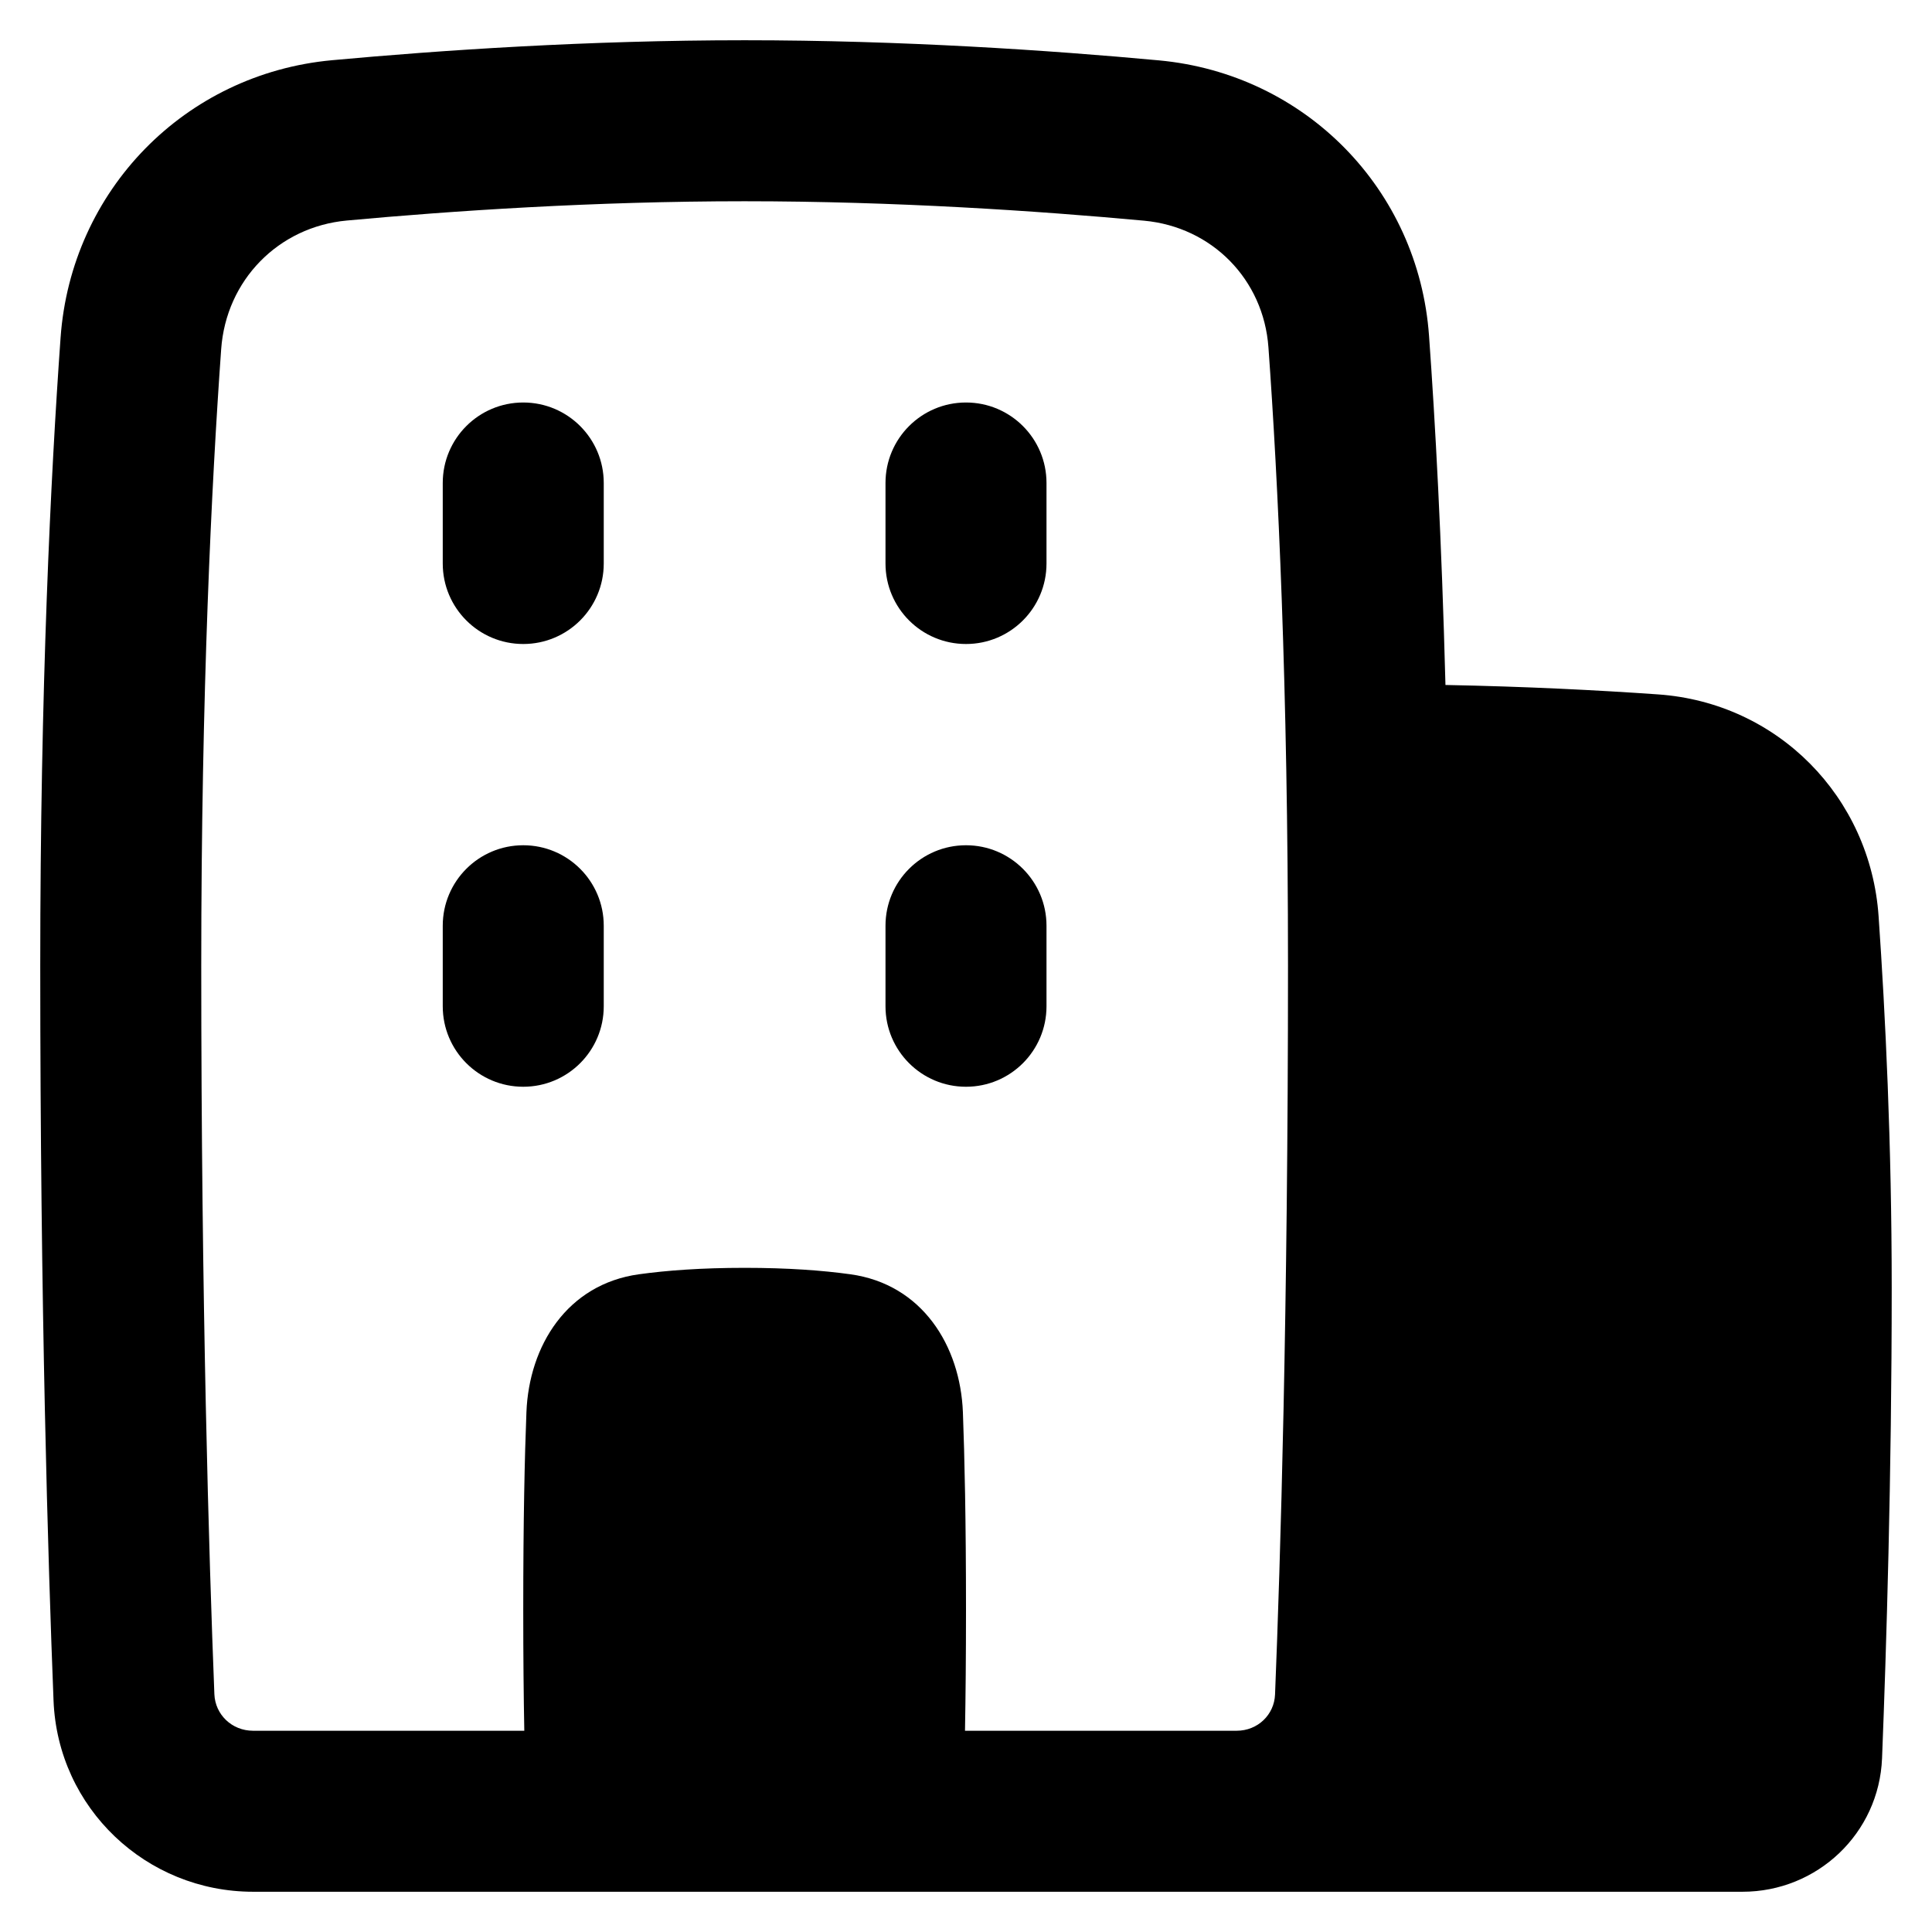 <svg xmlns="http://www.w3.org/2000/svg" fill="none" viewBox="0 0 48 48" id="Building-Office--Streamline-Plump-Remix">
  <desc>
    Building Office Streamline Icon: https://streamlinehq.com
  </desc>
  <g id="building-office--travel-places-building-office">
    <path id="Union" fill="#000000" fill-rule="evenodd" d="M18.5 5c-3.732 0 -7.258 0.237 -9.884 0.479 -1.701 0.157 -2.999 1.484 -3.121 3.196C5.256 12.016 5 17.192 5 24c0 8.353 0.192 14.689 0.326 18.091 0.02 0.503 0.43 0.909 0.962 0.909h6.738C13.01 42.161 13 41.169 13 40c0 -2.224 0.035 -3.807 0.079 -4.915 0.065 -1.65 1.01 -3.179 2.796 -3.426 0.686 -0.095 1.549 -0.16 2.626 -0.16 1.077 0 1.939 0.065 2.626 0.16 1.786 0.247 2.731 1.776 2.796 3.426C23.965 36.194 24 37.776 24 40c0 1.169 -0.01 2.161 -0.025 3h6.747c0.532 0 0.936 -0.403 0.956 -0.899C31.812 38.78 32 32.576 32 24c0 -6.979 -0.25 -12.098 -0.486 -15.37 -0.121 -1.686 -1.401 -2.991 -3.089 -3.147C25.795 5.24 22.252 5 18.5 5ZM8.249 1.496C10.954 1.247 14.609 1 18.5 1c3.911 0 7.584 0.249 10.294 0.5 3.631 0.336 6.448 3.2 6.71 6.843 0.154 2.143 0.313 5.034 0.408 8.675 1.99 0.038 3.783 0.129 5.28 0.234 2.973 0.207 5.275 2.546 5.481 5.511 0.169 2.436 0.326 5.659 0.326 9.237 0 4.672 -0.134 8.992 -0.24 11.684 -0.074 1.864 -1.609 3.316 -3.467 3.316H30.221L26.089 47H6.288c-2.651 0 -4.853 -2.074 -4.958 -4.752C1.194 38.803 1 32.413 1 24c0 -6.908 0.26 -12.179 0.505 -15.61 0.261 -3.657 3.085 -6.557 6.744 -6.894ZM15 12c0 -1.105 -0.895 -2 -2 -2s-2 0.895 -2 2v2c0 1.105 0.895 2 2 2s2 -0.895 2 -2v-2Zm-2 9c1.105 0 2 0.895 2 2v2c0 1.105 -0.895 2 -2 2s-2 -0.895 -2 -2v-2c0 -1.105 0.895 -2 2 -2Zm13 -9c0 -1.105 -0.895 -2 -2 -2s-2 0.895 -2 2v2c0 1.105 0.895 2 2 2s2 -0.895 2 -2v-2Zm-2 9c1.105 0 2 0.895 2 2v2c0 1.105 -0.895 2 -2 2s-2 -0.895 -2 -2v-2c0 -1.105 0.895 -2 2 -2Z" clip-rule="evenodd" stroke-width="1"></path>
  </g>
</svg>